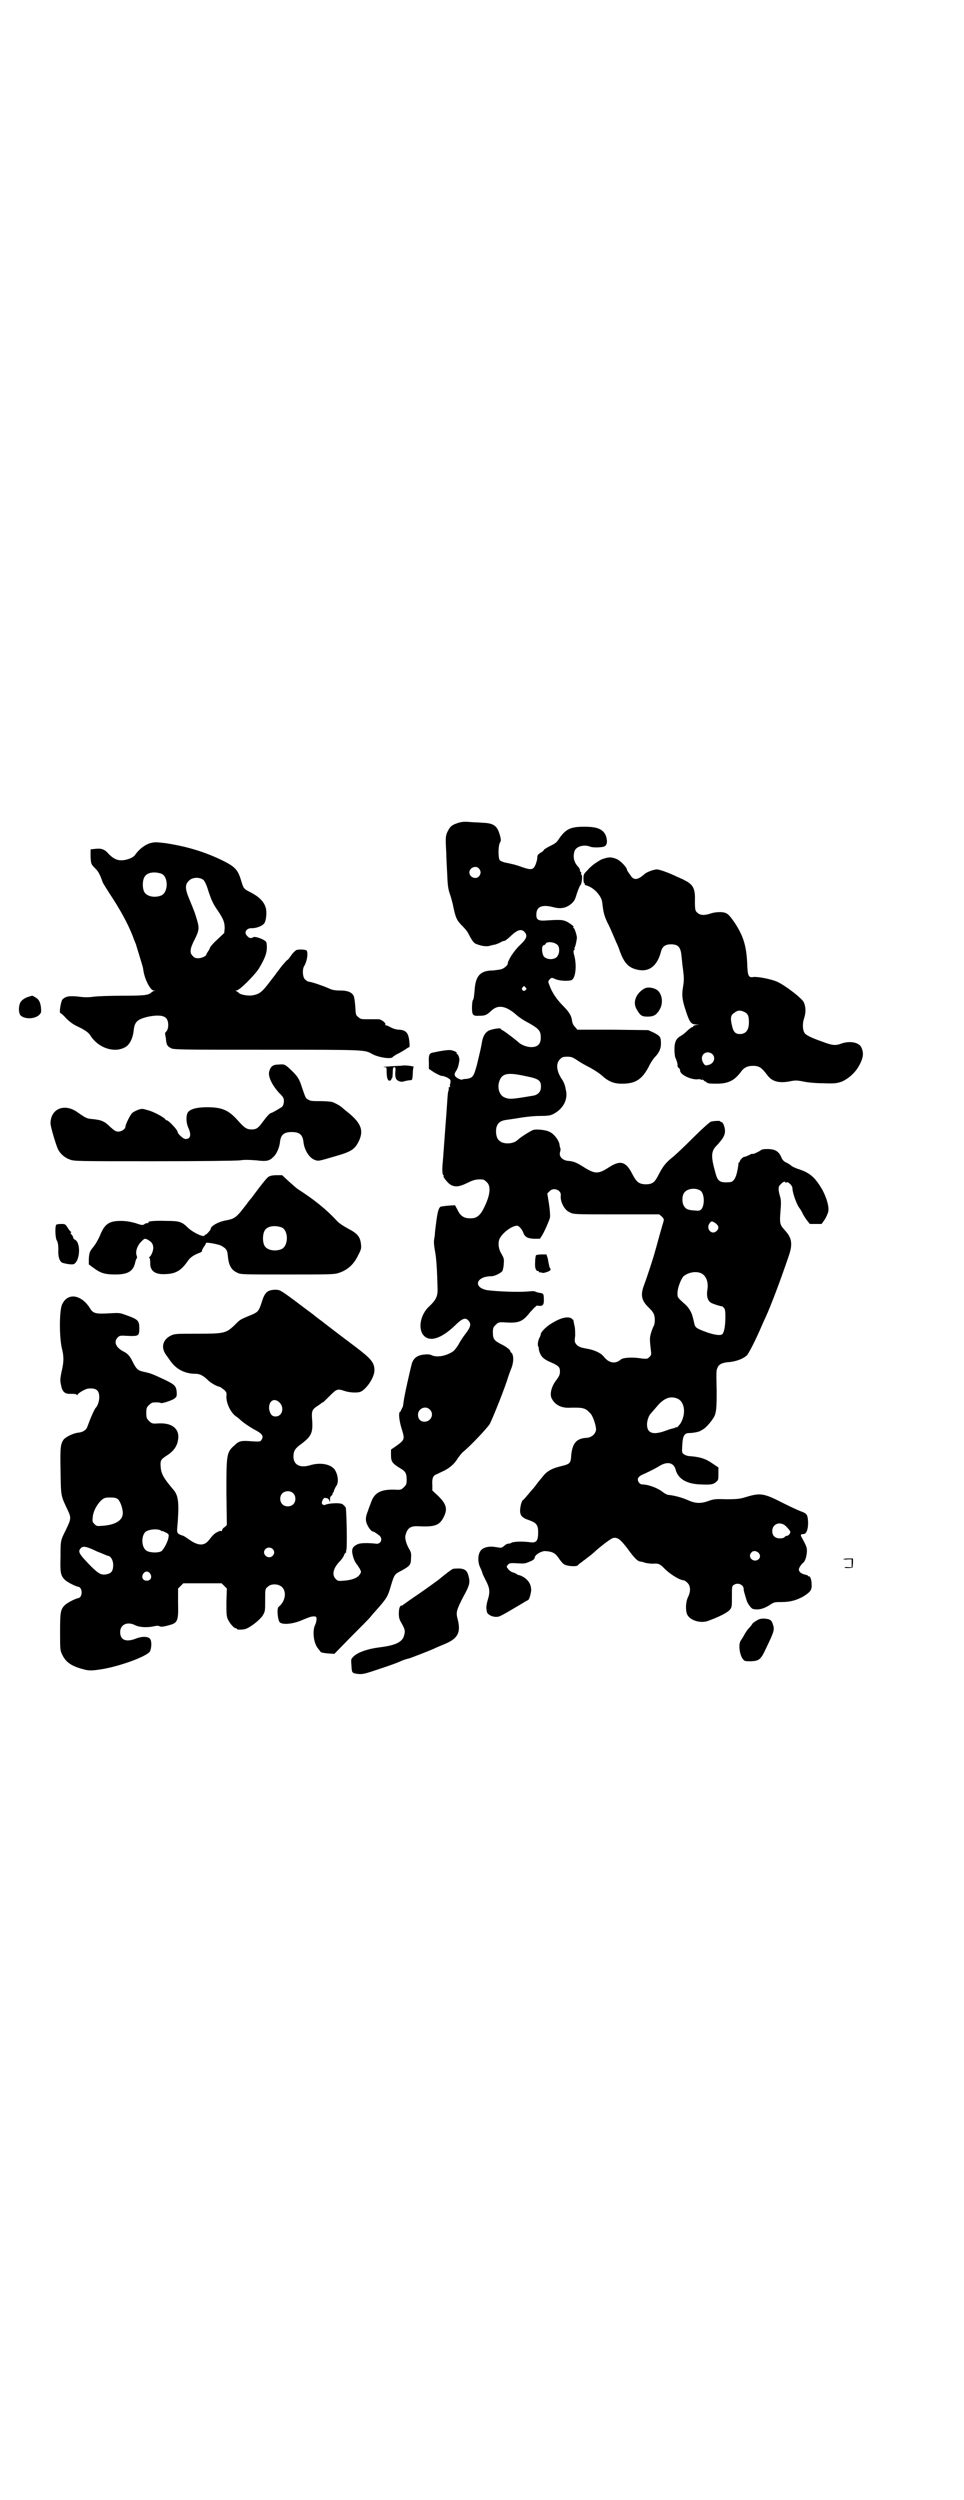 <?xml version="1.0" standalone="no"?>
<!DOCTYPE svg PUBLIC "-//W3C//DTD SVG 20010904//EN"
 "http://www.w3.org/TR/2001/REC-SVG-20010904/DTD/svg10.dtd">
<svg version="1.0" xmlns="http://www.w3.org/2000/svg"
 width="1107pt" height="2870pt" viewBox="0 0 1107 2870"
 preserveAspectRatio="xMidYMid meet">
<g transform="translate(0,2870) scale(0.5,-0.5)"
fill="#000000" stroke="none">
<path d="M1050 3850 c-12 -4 -16 -7 -22 -19 -5 -10 -5 -15 -3 -51 0 -7 1 -27
2 -45 1 -26 2 -35 6 -47 3 -8 7 -23 9 -34 5 -23 8 -28 20 -40 5 -5 12 -13 14
-18 10 -19 13 -22 20 -24 10 -4 23 -6 30 -3 4 1 8 2 9 2 2 0 13 4 17 7 2 1 5
2 7 2 1 0 8 5 15 12 15 14 24 16 31 8 7 -8 5 -15 -11 -30 -13 -12 -28 -35 -28
-43 0 -3 -8 -10 -14 -12 -3 -1 -11 -2 -19 -3 -30 0 -41 -12 -43 -46 -1 -11 -2
-21 -4 -22 -1 -2 -2 -9 -2 -17 0 -18 2 -20 18 -19 13 0 16 2 27 12 15 14 33
11 57 -10 4 -4 17 -13 29 -19 23 -13 27 -18 27 -33 0 -15 -7 -22 -22 -22 -10
0 -22 5 -28 10 -6 6 -29 23 -35 27 -4 2 -7 4 -7 5 0 3 -23 -1 -29 -5 -7 -4
-12 -13 -14 -25 -1 -8 -5 -25 -12 -54 -7 -25 -9 -29 -24 -31 -5 0 -10 -1 -10
-2 -1 0 -5 1 -9 3 -9 5 -10 10 -4 18 3 5 5 10 7 23 1 5 -3 15 -5 15 -1 0 -2 1
-1 2 1 2 -4 5 -13 7 -6 1 -21 -1 -44 -6 -6 -2 -8 -6 -7 -23 l0 -14 12 -8 c7
-4 15 -8 17 -8 6 0 17 -5 20 -9 1 -2 1 -6 0 -9 -1 -3 -1 -6 0 -7 0 0 -1 -1 -2
-1 -1 0 -2 -1 -2 -1 1 -1 1 -4 0 -7 -2 -6 -2 -14 -5 -56 -2 -24 -7 -96 -8
-107 -2 -17 -1 -30 1 -31 2 -1 2 -2 1 -2 -3 0 6 -12 13 -18 11 -8 21 -8 43 3
14 7 21 8 34 7 2 0 6 -3 9 -6 10 -9 8 -30 -6 -58 -9 -19 -18 -26 -33 -25 -14
0 -22 6 -28 19 l-6 11 -16 -1 c-9 -1 -18 -2 -18 -3 -5 -5 -7 -15 -12 -58 0 -4
-1 -12 -2 -17 -1 -6 0 -15 2 -26 3 -15 5 -42 6 -90 0 -15 -5 -24 -19 -37 -21
-19 -27 -53 -12 -68 14 -14 39 -6 69 22 19 19 26 21 33 13 7 -8 5 -15 -9 -33
-3 -4 -10 -14 -14 -22 -8 -12 -10 -15 -20 -20 -14 -7 -30 -9 -40 -5 -6 3 -11
3 -21 2 -14 -2 -22 -8 -26 -20 -5 -19 -18 -77 -19 -88 -1 -8 -2 -14 -3 -14 -1
0 -2 -1 -1 -2 1 -1 0 -2 -1 -2 -1 0 -2 -1 -1 -2 0 -1 0 -2 -2 -3 -4 -1 -3 -19
4 -41 7 -22 6 -24 -12 -37 l-13 -9 0 -13 c0 -15 3 -19 23 -31 10 -6 13 -11 13
-25 0 -10 -1 -12 -6 -17 -6 -6 -8 -7 -20 -6 -32 1 -47 -6 -55 -27 -2 -6 -6
-15 -8 -22 -5 -12 -6 -20 -3 -28 3 -9 11 -19 14 -19 3 0 11 -6 16 -10 8 -8 2
-20 -9 -18 -18 2 -37 2 -43 -2 -11 -5 -13 -12 -10 -24 2 -10 7 -19 10 -22 1
-1 3 -5 6 -9 4 -8 4 -8 0 -14 -5 -8 -19 -13 -37 -14 -12 -1 -13 -1 -18 4 -9 9
-6 24 8 39 4 4 9 10 11 15 1 4 4 7 5 7 0 0 1 1 0 2 -1 1 -1 2 0 2 3 0 1 92 -1
99 -2 3 -5 6 -8 8 -6 3 -28 2 -37 -1 -4 -2 -6 -2 -9 1 -3 3 3 16 7 14 2 0 4
-1 5 -1 1 0 3 -2 4 -4 l2 -5 0 5 c0 6 0 7 3 10 2 1 3 4 3 5 0 2 1 3 2 3 0 0 1
2 1 4 1 2 3 7 5 10 7 9 4 28 -4 39 -10 12 -33 16 -56 9 -23 -7 -38 1 -38 20 0
13 4 19 18 29 23 17 27 26 25 54 -2 22 0 25 12 33 5 3 8 6 9 6 0 1 1 2 3 2 1
0 8 7 16 15 16 16 18 17 33 12 11 -4 27 -5 36 -3 14 4 34 33 34 50 0 18 -8 27
-45 55 -36 27 -66 50 -76 58 -6 4 -13 10 -16 12 -3 3 -13 10 -21 16 -42 32
-55 41 -61 43 -7 2 -20 1 -26 -3 -6 -4 -10 -11 -15 -28 -6 -18 -8 -20 -28 -28
-22 -9 -21 -9 -34 -22 -19 -18 -24 -19 -84 -19 -50 0 -52 0 -61 -4 -19 -9 -24
-27 -12 -44 3 -4 7 -10 10 -14 13 -19 33 -30 58 -30 10 0 18 -4 30 -16 7 -6
19 -13 26 -14 2 -1 6 -4 10 -7 5 -5 6 -7 5 -14 -1 -15 9 -37 21 -46 3 -2 7 -5
8 -6 9 -9 23 -18 35 -25 18 -9 22 -15 17 -23 -3 -5 -3 -5 -22 -4 -24 2 -30 1
-39 -8 -20 -17 -20 -21 -20 -110 l1 -74 -5 -5 c-4 -2 -6 -6 -6 -7 0 -2 -1 -3
-2 -2 -1 1 -5 0 -8 -2 -7 -3 -11 -7 -22 -21 -10 -11 -23 -11 -43 3 -6 4 -13 9
-14 9 -13 4 -15 6 -14 17 5 57 3 75 -8 88 -23 27 -29 37 -30 54 -1 13 0 16 12
24 15 9 22 18 26 29 5 17 3 29 -8 38 -8 6 -19 9 -37 8 -12 -1 -14 0 -20 6 -5
5 -6 7 -6 18 0 11 1 13 6 18 3 3 7 6 9 6 10 1 17 0 18 -1 2 -2 23 5 30 9 7 5
7 6 7 14 -1 16 -4 19 -29 31 -28 13 -31 14 -44 17 -16 3 -19 6 -27 21 -7 15
-12 21 -22 26 -18 9 -24 23 -13 33 4 4 6 4 23 3 24 -1 26 0 26 17 0 19 -3 21
-34 32 -11 4 -14 4 -32 3 -33 -2 -40 -1 -47 11 -20 32 -51 37 -64 10 -7 -13
-7 -75 -1 -101 5 -20 5 -31 -1 -56 -3 -15 -3 -19 -1 -28 3 -17 9 -22 24 -21 9
0 12 -1 12 -2 0 -2 1 -2 2 0 3 5 18 13 24 14 19 2 26 -4 26 -20 0 -9 -4 -20
-8 -24 -2 -1 -11 -21 -15 -32 -2 -5 -4 -11 -5 -13 -2 -6 -10 -11 -19 -12 -12
-1 -28 -9 -34 -15 -8 -10 -9 -19 -8 -69 1 -64 0 -59 17 -95 8 -17 7 -20 -5
-45 -12 -24 -12 -23 -12 -61 -1 -36 0 -43 10 -53 5 -5 24 -15 31 -16 10 -2 10
-24 0 -26 -7 -1 -26 -11 -31 -16 -10 -10 -11 -16 -11 -61 0 -41 0 -43 5 -53 8
-17 21 -26 47 -33 14 -4 20 -4 45 0 42 7 101 29 109 40 4 7 5 23 1 29 -4 6
-18 7 -33 1 -23 -9 -36 -3 -36 15 0 17 16 25 34 16 9 -5 28 -6 42 -3 8 2 13 2
15 0 3 -1 8 -1 22 3 19 5 21 10 20 50 l0 34 6 6 6 6 44 0 44 0 6 -6 6 -6 -1
-31 c0 -25 0 -32 3 -39 4 -9 14 -21 18 -21 2 0 3 -1 3 -2 0 -2 16 -2 22 1 12
5 32 21 38 31 5 9 5 10 5 35 0 25 0 25 6 30 8 8 25 7 33 -1 11 -11 7 -33 -8
-45 -5 -4 -2 -32 3 -36 8 -6 32 -3 52 6 17 7 20 8 26 8 5 0 6 -1 6 -6 0 -3 -1
-9 -3 -13 -7 -13 -4 -42 6 -54 2 -3 5 -6 6 -8 1 -2 7 -3 17 -4 l15 -1 38 39
c22 22 42 42 45 46 3 4 12 14 20 23 17 20 20 24 27 49 8 26 8 26 26 35 17 10
20 12 20 28 1 10 0 14 -5 22 -6 11 -9 22 -8 29 4 17 11 23 29 22 40 -2 50 2
60 23 8 17 5 28 -13 46 l-14 13 0 12 c-1 15 1 22 9 25 3 1 10 5 17 8 14 7 25
16 33 30 4 5 9 12 12 14 16 13 54 53 61 64 6 12 27 63 39 98 3 10 8 24 11 31
5 14 5 28 0 34 -2 1 -3 3 -3 4 0 3 -9 10 -21 16 -16 8 -19 12 -19 27 0 10 1
12 6 17 6 6 8 7 21 6 33 -2 41 1 59 24 6 6 11 12 12 12 1 0 2 1 1 2 0 0 3 1 7
0 9 -1 12 3 11 18 0 10 -2 11 -11 12 -4 1 -8 2 -9 3 -2 1 -9 1 -16 0 -23 -2
-72 0 -94 3 -33 6 -26 32 10 32 7 0 21 7 25 12 1 3 3 10 3 17 1 11 0 13 -5 22
-8 12 -9 29 -3 38 9 14 28 27 39 27 3 0 10 -7 13 -14 4 -12 10 -15 25 -16 l14
0 4 6 c7 11 17 35 19 42 1 4 0 18 -2 31 l-4 25 5 5 c9 10 27 3 26 -9 -2 -14 8
-34 20 -39 9 -5 9 -5 107 -5 l99 0 6 -5 c5 -5 5 -7 4 -11 -1 -3 -5 -17 -9 -31
-4 -14 -8 -30 -10 -36 -4 -16 -21 -67 -26 -80 -8 -21 -6 -34 9 -49 5 -5 11
-11 12 -14 5 -6 5 -25 1 -31 -1 -2 -4 -9 -6 -16 -3 -11 -3 -15 0 -40 1 -8 1
-10 -3 -14 -5 -5 -6 -5 -17 -4 -24 4 -44 2 -49 -2 -12 -11 -27 -9 -39 6 -7 9
-22 16 -41 19 -12 2 -16 4 -21 8 -5 6 -6 7 -4 21 0 10 0 19 -2 25 -1 6 -2 10
-2 10 1 0 0 1 -2 3 -7 8 -25 5 -46 -8 -13 -7 -27 -21 -27 -26 0 -1 -1 -5 -3
-8 -4 -8 -5 -19 -2 -22 1 -2 1 -3 0 -3 0 0 1 -4 2 -8 4 -11 10 -17 27 -24 18
-8 20 -11 20 -21 0 -7 -2 -11 -8 -19 -11 -14 -15 -30 -12 -40 6 -15 20 -24 39
-24 35 1 39 0 51 -13 6 -6 13 -28 13 -37 -1 -10 -10 -18 -21 -19 -24 -1 -33
-12 -36 -39 -1 -20 -3 -21 -23 -26 -21 -5 -32 -11 -41 -22 -4 -5 -8 -10 -9
-11 -1 -1 -4 -5 -7 -9 -3 -4 -6 -8 -8 -10 -13 -15 -20 -24 -24 -27 -2 -3 -4
-9 -5 -17 -2 -16 2 -22 20 -28 17 -6 21 -11 21 -28 0 -19 -4 -24 -16 -23 -21
3 -44 2 -47 -2 -1 0 -3 -1 -6 -1 -2 0 -6 -2 -9 -5 -6 -5 -6 -5 -18 -3 -16 3
-30 0 -36 -8 -7 -9 -7 -27 -1 -39 3 -6 5 -12 5 -13 0 -1 4 -9 8 -17 9 -17 10
-26 4 -45 -2 -6 -3 -14 -3 -17 0 -3 1 -7 1 -8 0 -6 9 -12 19 -13 10 0 7 -2 56
27 10 6 18 11 19 11 3 0 7 13 8 23 0 12 -5 22 -17 30 -5 3 -10 5 -12 5 -1 0
-3 1 -4 2 -1 1 -5 3 -9 4 -4 1 -9 5 -11 8 -4 5 -4 5 -1 9 3 4 5 5 21 4 17 -1
19 -1 30 4 8 3 11 6 11 9 1 7 15 15 24 15 16 -1 23 -4 31 -16 4 -6 9 -12 12
-14 7 -5 28 -6 32 -3 1 2 5 5 8 7 3 2 6 5 8 6 1 1 5 4 9 7 4 3 9 7 10 8 16 15
41 34 46 35 10 2 16 -2 33 -24 15 -21 23 -29 29 -30 2 0 7 -1 12 -3 5 -1 12
-2 16 -2 16 1 17 0 31 -14 13 -12 33 -24 41 -24 2 0 6 -3 9 -6 7 -7 8 -19 1
-33 -5 -10 -6 -29 -2 -39 6 -14 31 -22 49 -15 25 9 44 19 49 25 5 6 5 8 5 30
0 22 0 25 4 27 9 7 23 1 23 -9 0 -5 2 -10 7 -27 3 -8 11 -19 15 -19 12 -3 26
1 39 10 9 6 11 6 27 6 20 0 36 5 51 14 15 10 18 14 17 28 0 10 -4 19 -7 17 0
-1 -1 -1 -1 1 0 1 -3 2 -7 3 -5 1 -9 3 -12 6 -3 5 -3 6 0 12 2 3 5 7 6 8 5 2
9 13 10 24 1 11 0 14 -12 36 -3 5 -2 7 4 7 7 0 11 10 11 27 -1 17 -2 20 -16
25 -6 2 -25 11 -43 20 -43 22 -51 23 -84 13 -13 -4 -19 -5 -45 -5 -26 1 -30 0
-41 -4 -16 -6 -29 -6 -45 1 -15 7 -35 12 -47 13 -3 0 -10 4 -16 9 -12 8 -31
15 -44 15 -3 0 -6 2 -8 5 -5 8 -1 14 12 19 15 7 25 12 35 18 19 12 34 8 38 -9
6 -21 26 -32 57 -33 25 -1 28 0 35 5 6 5 6 6 6 20 l0 14 -12 8 c-17 12 -29 16
-54 18 -4 0 -10 2 -13 4 -5 4 -5 4 -4 21 1 22 5 28 16 28 9 0 25 3 27 6 1 0 4
2 7 4 6 4 19 19 24 29 4 10 5 18 5 56 -1 47 -1 49 2 55 3 8 11 12 28 13 17 2
32 8 40 16 5 6 22 40 33 66 3 7 7 16 9 20 12 26 34 84 53 140 10 28 8 43 -8
60 -12 14 -13 14 -10 50 1 14 1 21 -2 30 -4 15 -4 21 2 26 5 6 11 8 11 4 0 -1
0 -1 2 0 2 4 14 -6 14 -13 0 -10 9 -35 15 -44 4 -5 7 -11 8 -13 1 -3 5 -9 9
-15 l8 -10 14 0 13 0 7 10 c4 6 7 14 8 17 3 11 -3 32 -13 51 -17 29 -28 39
-55 48 -7 2 -15 6 -17 8 -2 2 -7 5 -11 7 -5 2 -9 6 -11 11 -6 14 -13 19 -29
20 -11 0 -15 0 -19 -3 -6 -4 -19 -10 -19 -8 0 1 -4 -1 -8 -3 -4 -2 -9 -4 -11
-4 -3 0 -11 -9 -10 -11 1 0 1 -1 -1 -1 -1 0 -2 -2 -2 -3 0 -2 -1 -11 -3 -19
-3 -15 -9 -24 -17 -24 -23 -2 -28 2 -33 22 -10 35 -10 48 1 60 2 2 6 6 9 10 9
10 13 19 12 28 -1 9 -5 18 -8 18 -2 0 -3 1 -3 2 0 1 -12 1 -21 -1 -3 -1 -20
-16 -39 -35 -19 -19 -40 -39 -46 -44 -21 -17 -25 -23 -37 -46 -8 -15 -13 -19
-29 -19 -15 1 -20 5 -30 24 -14 28 -27 32 -52 16 -26 -17 -33 -17 -60 0 -16
10 -22 13 -37 14 -12 2 -19 10 -17 19 1 3 2 8 1 10 -1 2 -2 6 -2 9 -2 10 -13
24 -22 28 -8 5 -30 7 -38 5 -6 -2 -30 -17 -36 -23 -10 -10 -34 -11 -43 -1 -6
5 -8 18 -6 29 3 11 9 16 23 18 7 1 22 3 33 5 13 2 30 4 44 4 18 0 24 1 30 4
24 12 36 35 29 58 0 2 -1 6 -2 9 -1 3 -3 8 -5 11 -14 20 -16 38 -6 48 5 5 7 6
17 6 9 0 12 -1 24 -9 7 -5 20 -12 28 -16 9 -5 20 -12 26 -17 16 -15 29 -20 47
-20 31 0 46 9 62 39 4 9 11 19 14 22 9 9 14 19 14 30 0 16 -1 18 -16 26 l-13
6 -81 1 -82 0 -5 6 c-4 4 -6 8 -7 13 -1 12 -6 21 -21 36 -15 15 -26 32 -31 47
-4 9 -3 10 1 14 4 4 4 4 13 0 9 -4 30 -5 37 -2 9 5 12 33 6 56 -3 10 -2 15 2
13 1 -1 1 -1 -1 1 -1 2 -1 4 0 5 1 1 4 12 5 22 0 5 -5 22 -8 23 -1 1 -1 2 0 2
3 0 -6 7 -15 12 -9 4 -13 5 -44 3 -23 -2 -27 1 -26 16 1 16 14 21 40 14 16 -4
28 -2 40 8 7 6 9 10 13 24 3 9 7 18 8 19 3 1 6 24 2 24 -1 0 -1 1 0 3 0 2 0 3
-1 3 -1 0 -2 2 -2 4 0 2 -2 6 -4 8 -10 10 -13 24 -8 37 4 10 22 15 36 9 5 -2
21 -2 30 0 8 2 10 11 6 24 -6 16 -19 22 -50 22 -31 0 -42 -5 -57 -26 -7 -11
-9 -12 -23 -19 -6 -3 -12 -7 -13 -8 0 -2 -4 -5 -8 -7 -6 -4 -7 -6 -7 -11 0 -4
-2 -11 -4 -16 -5 -12 -10 -13 -30 -6 -17 6 -18 6 -36 10 -7 1 -14 4 -16 6 -4
4 -4 32 0 40 3 5 3 7 0 18 -6 21 -14 27 -38 28 -10 1 -24 1 -33 2 -12 1 -19 0
-27 -3z m50 -104 c5 -6 5 -12 0 -18 -7 -8 -22 -2 -22 9 0 11 15 17 22 9z m180
-175 c5 -4 6 -17 1 -25 -4 -9 -22 -11 -31 -3 -6 6 -7 27 -1 27 1 0 3 1 4 3 2
6 19 5 27 -2z m-73 -98 c3 -3 3 -3 0 -6 -4 -5 -11 1 -7 6 4 4 4 4 7 0z m2
-204 c30 -6 35 -10 33 -29 -1 -7 -7 -13 -15 -15 -52 -9 -57 -9 -67 -5 -12 4
-18 20 -14 35 6 21 18 24 63 14z m399 -262 c10 -6 11 -33 3 -43 -4 -4 -6 -4
-17 -3 -14 1 -19 3 -23 10 -5 7 -5 23 0 30 6 10 25 13 37 6z m35 -75 c8 -6 9
-12 3 -18 -11 -11 -26 5 -16 18 4 5 5 5 13 0z m-33 -115 c11 -5 17 -19 15 -35
-3 -18 0 -28 8 -33 5 -3 25 -9 25 -8 0 1 2 -1 4 -3 3 -3 4 -7 4 -20 0 -23 -3
-37 -7 -41 -4 -4 -20 -2 -43 7 -18 7 -20 9 -22 20 -1 4 -2 9 -3 12 -2 10 -9
22 -17 29 -19 17 -18 16 -18 27 0 11 8 32 14 38 11 9 28 12 40 7z m-54 -288
c16 -7 20 -33 8 -55 -2 -4 -10 -13 -10 -11 0 1 -1 1 -2 0 -2 -1 -4 -2 -5 -2
-8 -2 -11 -3 -19 -6 -28 -10 -42 -6 -42 15 0 8 4 20 8 24 1 1 6 7 13 15 17 21
32 27 49 20z m-914 -9 c12 -12 6 -32 -9 -32 -9 0 -13 6 -15 18 -1 18 12 26 24
14z m345 -16 c11 -10 3 -28 -12 -28 -9 0 -15 6 -15 16 0 14 17 22 27 12z
m-314 -192 c7 -6 7 -19 1 -25 -6 -7 -19 -7 -25 -1 -7 6 -7 19 -1 25 6 7 19 7
25 1z m-402 -14 c5 -5 11 -20 11 -32 0 -16 -16 -27 -47 -29 -12 -1 -13 -1 -18
4 -5 5 -5 6 -4 16 1 13 9 28 19 38 7 6 9 7 21 7 10 0 14 -1 18 -4z m1535 -63
c4 -4 8 -9 9 -11 1 -4 -4 -10 -8 -10 -1 0 -4 -1 -5 -3 -4 -4 -18 -4 -23 1 -7
5 -7 19 -1 25 7 8 20 7 28 -2z m-1436 -9 c1 -2 2 -2 2 -1 0 1 4 -1 8 -3 8 -4
8 -5 7 -11 -1 -10 -11 -28 -16 -32 -7 -5 -30 -4 -36 2 -10 8 -11 32 -1 42 7 6
28 8 36 3z m-147 -48 c13 -5 24 -10 25 -10 6 0 12 -10 12 -21 0 -13 -4 -19
-14 -21 -13 -3 -19 0 -39 20 -26 27 -29 32 -21 40 5 5 12 4 37 -8z m403 6 c5
-5 5 -11 0 -16 -10 -10 -27 5 -16 16 4 4 12 4 16 0z m1115 -8 c5 -4 6 -11 2
-15 -11 -11 -28 4 -17 15 3 4 10 4 15 0z m-1396 -49 c5 -8 1 -16 -8 -16 -9 0
-13 8 -8 16 2 3 5 5 8 5 3 0 6 -2 8 -5z"/>
<path d="M344 3804 c-12 -4 -25 -14 -34 -27 -4 -6 -17 -11 -28 -12 -12 -1 -21
3 -32 14 -10 12 -18 14 -33 12 l-9 -1 0 -17 c1 -16 1 -17 10 -26 8 -8 11 -13
18 -33 2 -4 9 -15 16 -26 22 -33 41 -67 52 -95 3 -8 6 -16 7 -18 1 -2 2 -5 2
-6 7 -22 13 -43 14 -46 1 -2 2 -9 3 -15 4 -20 16 -42 23 -42 4 0 4 -1 0 -1 -2
-1 -5 -3 -6 -4 -6 -6 -19 -7 -65 -7 -26 0 -55 -1 -65 -2 -13 -2 -23 -2 -37 0
-21 2 -29 1 -37 -7 -3 -5 -8 -31 -4 -31 1 0 7 -5 13 -12 7 -7 16 -14 25 -18
19 -9 27 -15 31 -22 17 -27 53 -40 78 -27 11 5 19 20 21 39 2 20 8 26 34 32
20 4 34 3 40 -3 7 -6 7 -25 1 -31 -2 -2 -3 -4 -3 -4 0 -1 1 -6 2 -12 1 -14 3
-18 11 -22 5 -4 20 -4 221 -4 230 0 224 0 242 -10 15 -8 43 -12 47 -7 0 1 5 4
10 7 5 2 13 7 18 10 4 3 9 6 10 6 1 0 1 6 0 14 -2 19 -8 25 -23 26 -6 0 -13 2
-19 5 -5 3 -10 5 -11 5 -2 0 -3 1 -2 2 2 3 -9 12 -16 12 -3 0 -14 0 -23 0 -16
0 -18 0 -23 5 -6 4 -6 6 -7 24 -1 11 -2 22 -4 25 -4 8 -14 12 -31 12 -12 0
-18 1 -26 5 -14 6 -40 15 -45 15 -2 0 -6 2 -9 5 -6 5 -7 22 -3 30 8 13 10 32
6 37 -3 2 -16 3 -23 1 -2 -1 -8 -6 -12 -12 -4 -6 -8 -11 -9 -11 -1 0 -7 -7
-13 -14 -6 -8 -12 -16 -13 -17 0 -1 -6 -8 -12 -16 -20 -27 -26 -31 -41 -34
-10 -2 -28 1 -32 5 -2 2 -5 4 -7 5 -2 0 -1 1 1 1 7 0 41 34 52 51 16 27 20 40
17 59 -1 6 -27 16 -31 12 -4 -3 -9 -2 -13 3 -9 8 -2 19 11 18 11 0 26 6 29 13
4 8 5 27 2 35 -4 13 -15 24 -32 33 -19 10 -18 8 -25 31 -7 23 -15 30 -41 43
-41 20 -80 32 -130 40 -25 3 -26 3 -38 0z m27 -70 c16 -7 16 -43 -1 -50 -15
-6 -34 -2 -39 9 -4 8 -4 24 0 32 5 12 23 15 40 9z m96 -14 c3 -3 7 -10 12 -27
6 -18 10 -27 18 -39 16 -23 19 -31 19 -45 l-1 -11 -17 -16 c-9 -8 -16 -17 -16
-18 0 -2 -2 -5 -4 -8 -2 -3 -4 -6 -4 -7 0 -4 -11 -9 -19 -9 -5 0 -9 1 -12 5
-8 7 -7 17 4 38 10 20 11 26 6 43 -5 17 -5 18 -20 54 -8 20 -8 30 1 38 7 8 24
9 33 2z"/>
<path d="M1388 3769 c-4 -1 -7 -2 -8 -3 -1 0 -5 -3 -10 -6 -5 -3 -14 -10 -19
-16 -10 -10 -11 -11 -11 -21 0 -7 1 -11 2 -11 1 0 2 -1 1 -2 -1 -1 1 -2 4 -3
16 -4 34 -23 36 -38 3 -26 5 -32 12 -47 4 -7 9 -19 12 -26 3 -7 7 -16 8 -19 2
-3 6 -13 9 -22 9 -24 18 -35 35 -40 29 -9 50 5 59 40 3 12 10 17 23 17 16 0
22 -6 24 -25 1 -8 2 -23 4 -35 2 -18 2 -23 0 -36 -3 -17 -3 -27 3 -47 11 -35
14 -41 27 -41 l8 -1 -7 0 c-5 -1 -8 -2 -8 -3 0 -2 0 -2 -1 -2 -1 1 -5 -2 -11
-7 -5 -5 -12 -11 -16 -13 -11 -6 -15 -14 -15 -31 0 -8 1 -17 2 -19 3 -6 6 -16
5 -19 0 -1 1 -4 3 -5 2 -1 3 -4 3 -6 0 -9 24 -21 40 -20 4 1 8 0 8 -1 0 0 1
-1 2 0 1 1 3 0 5 -2 2 -2 3 -3 3 -2 0 1 1 0 2 -1 2 -3 5 -4 23 -4 28 0 42 7
58 29 6 8 14 12 26 12 15 0 20 -4 33 -21 11 -15 26 -19 50 -15 14 3 18 3 33 0
9 -2 28 -4 46 -4 28 -1 31 0 43 4 17 8 32 22 41 40 8 16 9 26 3 39 -6 11 -26
15 -46 8 -13 -5 -21 -4 -42 4 -26 9 -41 16 -43 22 -4 7 -4 22 0 33 4 12 4 25
-1 36 -4 9 -43 39 -61 47 -13 6 -44 12 -54 11 -12 -2 -14 1 -15 33 -2 39 -9
62 -29 92 -14 20 -17 23 -32 24 -9 0 -16 -1 -22 -3 -15 -5 -25 -5 -32 2 -4 4
-5 6 -5 26 1 26 -3 36 -18 45 -6 3 -11 6 -11 6 -1 0 -7 3 -14 6 -16 8 -39 16
-44 16 -7 0 -24 -6 -29 -11 -16 -14 -25 -15 -33 -1 -4 5 -7 10 -7 11 0 5 -13
19 -22 24 -11 5 -19 6 -30 2z m321 -352 c9 -4 11 -10 11 -24 0 -18 -7 -27 -21
-27 -10 0 -15 5 -18 20 -4 17 -3 24 6 29 7 6 13 6 22 2z m-73 -97 c8 -8 4 -20
-6 -24 -9 -3 -11 -3 -15 4 -7 12 -1 24 11 24 3 0 8 -2 10 -4z"/>
<path d="M1481 3471 c-19 -10 -28 -30 -20 -46 9 -16 12 -19 26 -19 15 0 22 4
30 20 7 16 2 37 -11 43 -8 4 -19 5 -25 2z"/>
<path d="M67 3452 c-9 -2 -19 -9 -21 -15 -4 -10 -3 -23 1 -28 9 -9 31 -9 42 0
6 6 6 6 5 19 -2 13 -5 18 -14 23 -3 2 -6 3 -6 3 -1 0 -4 -1 -7 -2z"/>
<path d="M640 3296 c-14 0 -19 -5 -22 -17 -2 -11 6 -29 22 -47 12 -12 12 -13
12 -22 -1 -7 -2 -10 -7 -13 -10 -6 -20 -12 -22 -12 -4 -1 -11 -9 -19 -20 -11
-15 -15 -18 -26 -18 -12 0 -17 4 -33 22 -20 22 -35 29 -69 29 -24 0 -38 -4
-44 -11 -5 -7 -5 -23 0 -35 8 -17 6 -27 -6 -27 -5 0 -18 12 -18 16 0 5 -21 27
-25 27 -2 0 -3 1 -3 2 -2 4 -27 18 -40 21 -13 4 -14 4 -23 1 -5 -2 -11 -5 -13
-7 -5 -4 -16 -27 -16 -32 0 -5 -9 -11 -16 -11 -6 0 -9 2 -18 10 -14 14 -21 17
-44 19 -11 1 -14 3 -30 14 -30 23 -63 11 -64 -23 -1 -6 13 -52 17 -60 5 -11
16 -20 27 -24 10 -4 16 -4 192 -4 110 0 188 1 199 2 12 2 24 1 38 0 24 -3 30
-1 39 8 7 6 14 22 15 34 2 17 9 23 27 23 18 0 25 -6 27 -23 2 -19 14 -37 26
-41 8 -3 8 -3 42 7 43 12 50 17 60 38 11 25 3 42 -32 69 -5 4 -10 9 -11 9 -2
2 -13 8 -19 10 -4 1 -16 2 -27 2 -16 0 -23 0 -27 3 -7 3 -7 4 -15 27 -7 22
-10 26 -24 40 -16 15 -16 15 -30 14z"/>
<path d="M898 3292 c-13 -1 -20 -1 -16 -2 6 0 6 0 6 -11 0 -14 3 -21 7 -20 2
0 4 2 4 3 -1 1 0 2 1 2 1 0 2 6 2 13 0 11 1 13 4 13 2 0 3 -2 2 -10 -1 -14 1
-19 8 -22 5 -2 8 -2 14 0 4 1 10 2 12 2 5 0 5 1 6 14 0 8 1 16 2 16 3 2 -14 4
-23 4 -3 -1 -16 -1 -29 -2z"/>
<path d="M618 3039 c-4 -1 -17 -18 -35 -42 -2 -3 -5 -7 -6 -8 -1 -1 -6 -7 -11
-14 -23 -30 -26 -33 -48 -37 -17 -3 -34 -13 -34 -19 0 -3 -11 -15 -13 -14 0 1
-1 1 -1 -1 0 -6 -25 5 -38 17 -14 14 -20 16 -49 16 -29 1 -44 -1 -42 -3 1 -1
0 -2 -2 -2 -3 0 -6 -1 -8 -3 -3 -2 -6 -2 -20 3 -11 3 -21 5 -33 5 -28 0 -38
-7 -49 -35 -4 -9 -10 -19 -14 -24 -9 -11 -10 -13 -11 -28 l0 -13 11 -8 c16
-12 26 -15 50 -15 30 0 42 8 46 30 1 3 2 6 3 7 1 1 1 4 0 6 -4 10 2 25 12 34
6 6 7 6 13 3 9 -5 13 -10 13 -19 0 -7 -5 -19 -9 -21 -1 -1 -1 -2 0 -2 1 0 2
-4 2 -10 -1 -20 11 -29 37 -27 23 1 35 9 50 31 5 7 13 13 27 18 3 1 5 3 5 3
-1 1 1 6 4 10 3 4 5 8 5 9 -1 3 25 -2 33 -5 12 -6 16 -10 17 -22 2 -23 7 -34
22 -41 8 -4 11 -4 114 -4 91 0 108 0 117 3 21 6 37 20 47 42 7 13 7 16 6 25
-2 17 -8 24 -29 35 -11 6 -22 13 -27 19 -24 26 -53 49 -89 72 -3 2 -12 10 -21
18 l-15 14 -13 0 c-6 0 -14 -1 -17 -3z m29 -117 c16 -7 16 -43 -1 -50 -15 -6
-34 -2 -39 9 -4 8 -4 24 0 32 5 12 23 15 40 9z"/>
<path d="M129 2928 c-3 -5 -2 -29 1 -35 3 -5 4 -11 4 -22 -1 -17 3 -27 9 -30
9 -3 23 -5 27 -3 14 8 16 49 2 56 -2 1 -4 3 -4 5 0 2 -2 5 -4 7 -2 2 -3 4 -1
4 1 0 1 1 0 2 -1 0 -5 5 -8 10 -5 8 -6 8 -15 8 -6 0 -10 -1 -11 -2z"/>
<path d="M1231 2858 c-1 -2 -2 -9 -2 -16 -1 -13 2 -20 6 -20 2 0 3 -1 3 -2 0
-2 1 -2 1 -1 1 0 3 0 6 -1 2 -1 7 0 12 2 8 3 9 5 6 9 -1 2 -2 5 -2 7 -1 3 -2
9 -3 15 l-3 9 -11 0 c-7 0 -12 -1 -13 -2z"/>
<path d="M1937 2160 c1 0 5 -1 10 0 l9 0 0 -9 0 -9 -9 0 c-5 1 -8 0 -7 -1 1
-1 5 -1 10 -1 l8 1 1 11 0 10 -11 0 c-7 0 -12 -1 -11 -2z"/>
<path d="M1040 2138 c-4 -2 -15 -10 -33 -25 -8 -6 -40 -29 -58 -41 -12 -8 -22
-16 -23 -16 0 -1 -2 -2 -3 -2 -5 0 -7 -7 -7 -19 0 -9 1 -13 7 -23 8 -14 8 -18
4 -30 -5 -13 -22 -20 -55 -24 -26 -3 -49 -11 -59 -20 -7 -7 -7 -7 -6 -19 1
-20 1 -20 14 -22 12 -1 14 -1 52 12 22 7 43 15 47 17 6 3 13 5 21 7 3 1 48 18
58 23 4 2 14 6 21 9 32 13 39 27 31 58 -4 15 -3 20 13 51 15 27 16 33 12 48
-3 12 -8 16 -20 17 -6 0 -13 0 -16 -1z"/>
<path d="M1737 2019 c-5 -3 -9 -6 -9 -7 0 0 -3 -5 -8 -10 -4 -4 -9 -12 -11
-16 -2 -4 -6 -10 -8 -13 -6 -9 -2 -37 8 -45 2 -2 7 -2 17 -2 18 1 22 5 33 29
20 41 20 44 16 56 -3 10 -7 12 -20 13 -8 0 -12 -1 -18 -5z"/>
</g>
</svg>
